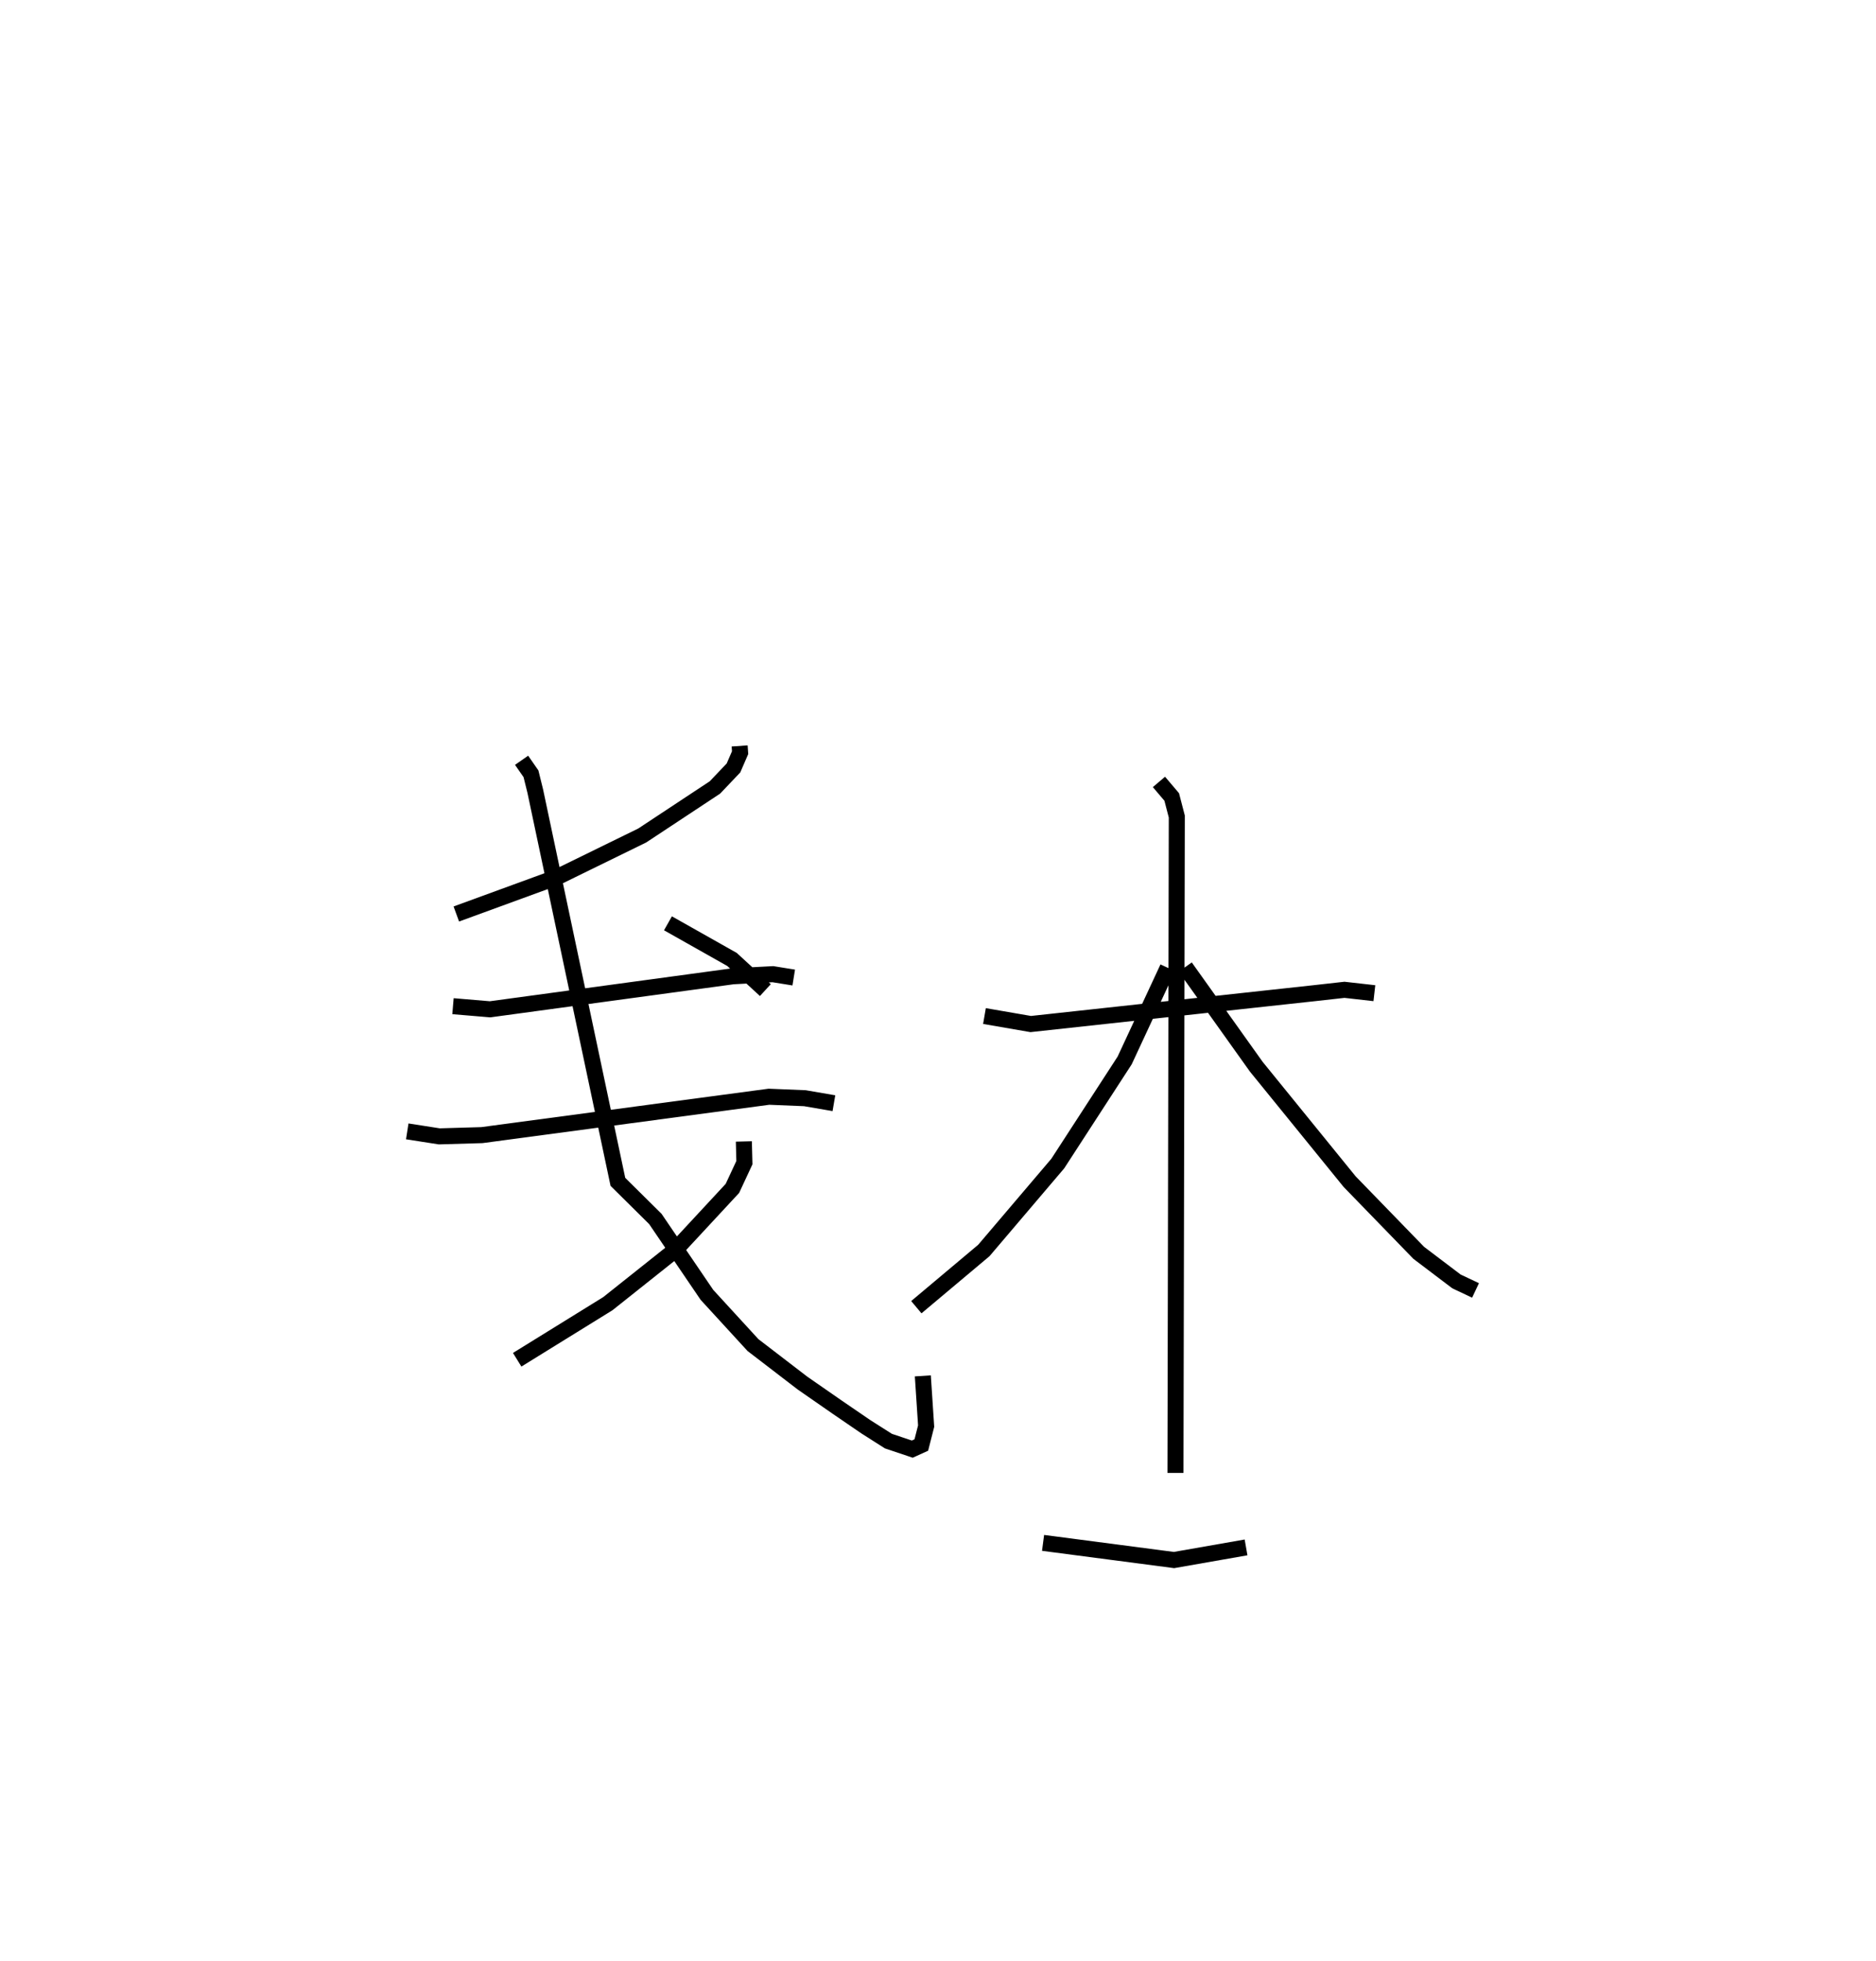 <?xml version="1.0" encoding="utf-8" ?>
<svg baseProfile="full" height="122.338" version="1.1" width="117.109" xmlns="http://www.w3.org/2000/svg" xmlns:ev="http://www.w3.org/2001/xml-events" xmlns:xlink="http://www.w3.org/1999/xlink"><defs /><rect fill="white" height="122.338" width="117.109" x="0" y="0" /><path d="M25,25 m0.0,0.0 m21.172,21.542 l0.029,0.42 -0.413,0.953 l-1.157,1.217 -4.54,2.998 l-5.313,2.599 -6.292,2.299 m-0.208,5.752 l2.313,0.195 15.167,-2.061 l2.489,-0.131 1.302,0.21 m-24.126,9.598 l1.999,0.312 2.659,-0.078 l17.92,-2.395 2.244,0.092 l1.812,0.311 m-19.497,-21.396 l0.586,0.842 0.268,1.083 l5.158,24.379 2.339,2.315 l3.219,4.735 2.876,3.135 l3.097,2.375 2.165,1.502 l1.78,1.217 1.411,0.897 l1.489,0.5 0.565,-0.256 l0.301,-1.18 -0.206,-3.134 m-11.173,-14.627 l0.034,1.322 -0.748,1.606 l-3.579,3.856 -4.198,3.338 l-5.659,3.499 m9.412,-27.232 l4.001,2.257 2.079,1.911 m17.336,34.49 l8.173,1.07 4.498,-0.788 m-16.329,-33.154 l2.887,0.499 17.691,-1.924 l1.896,-0.212 1.866,0.211 m-13.448,-13.182 l0.797,0.939 0.317,1.219 l-0.083,40.955 m-0.482,-31.516 l-2.689,5.781 -4.177,6.435 l-4.613,5.422 -4.215,3.539 m16.787,-21.221 l4.432,6.214 5.83,7.174 l4.312,4.441 2.357,1.785 l1.19,0.561 " fill="none" stroke="black" stroke-width="1" /></svg>